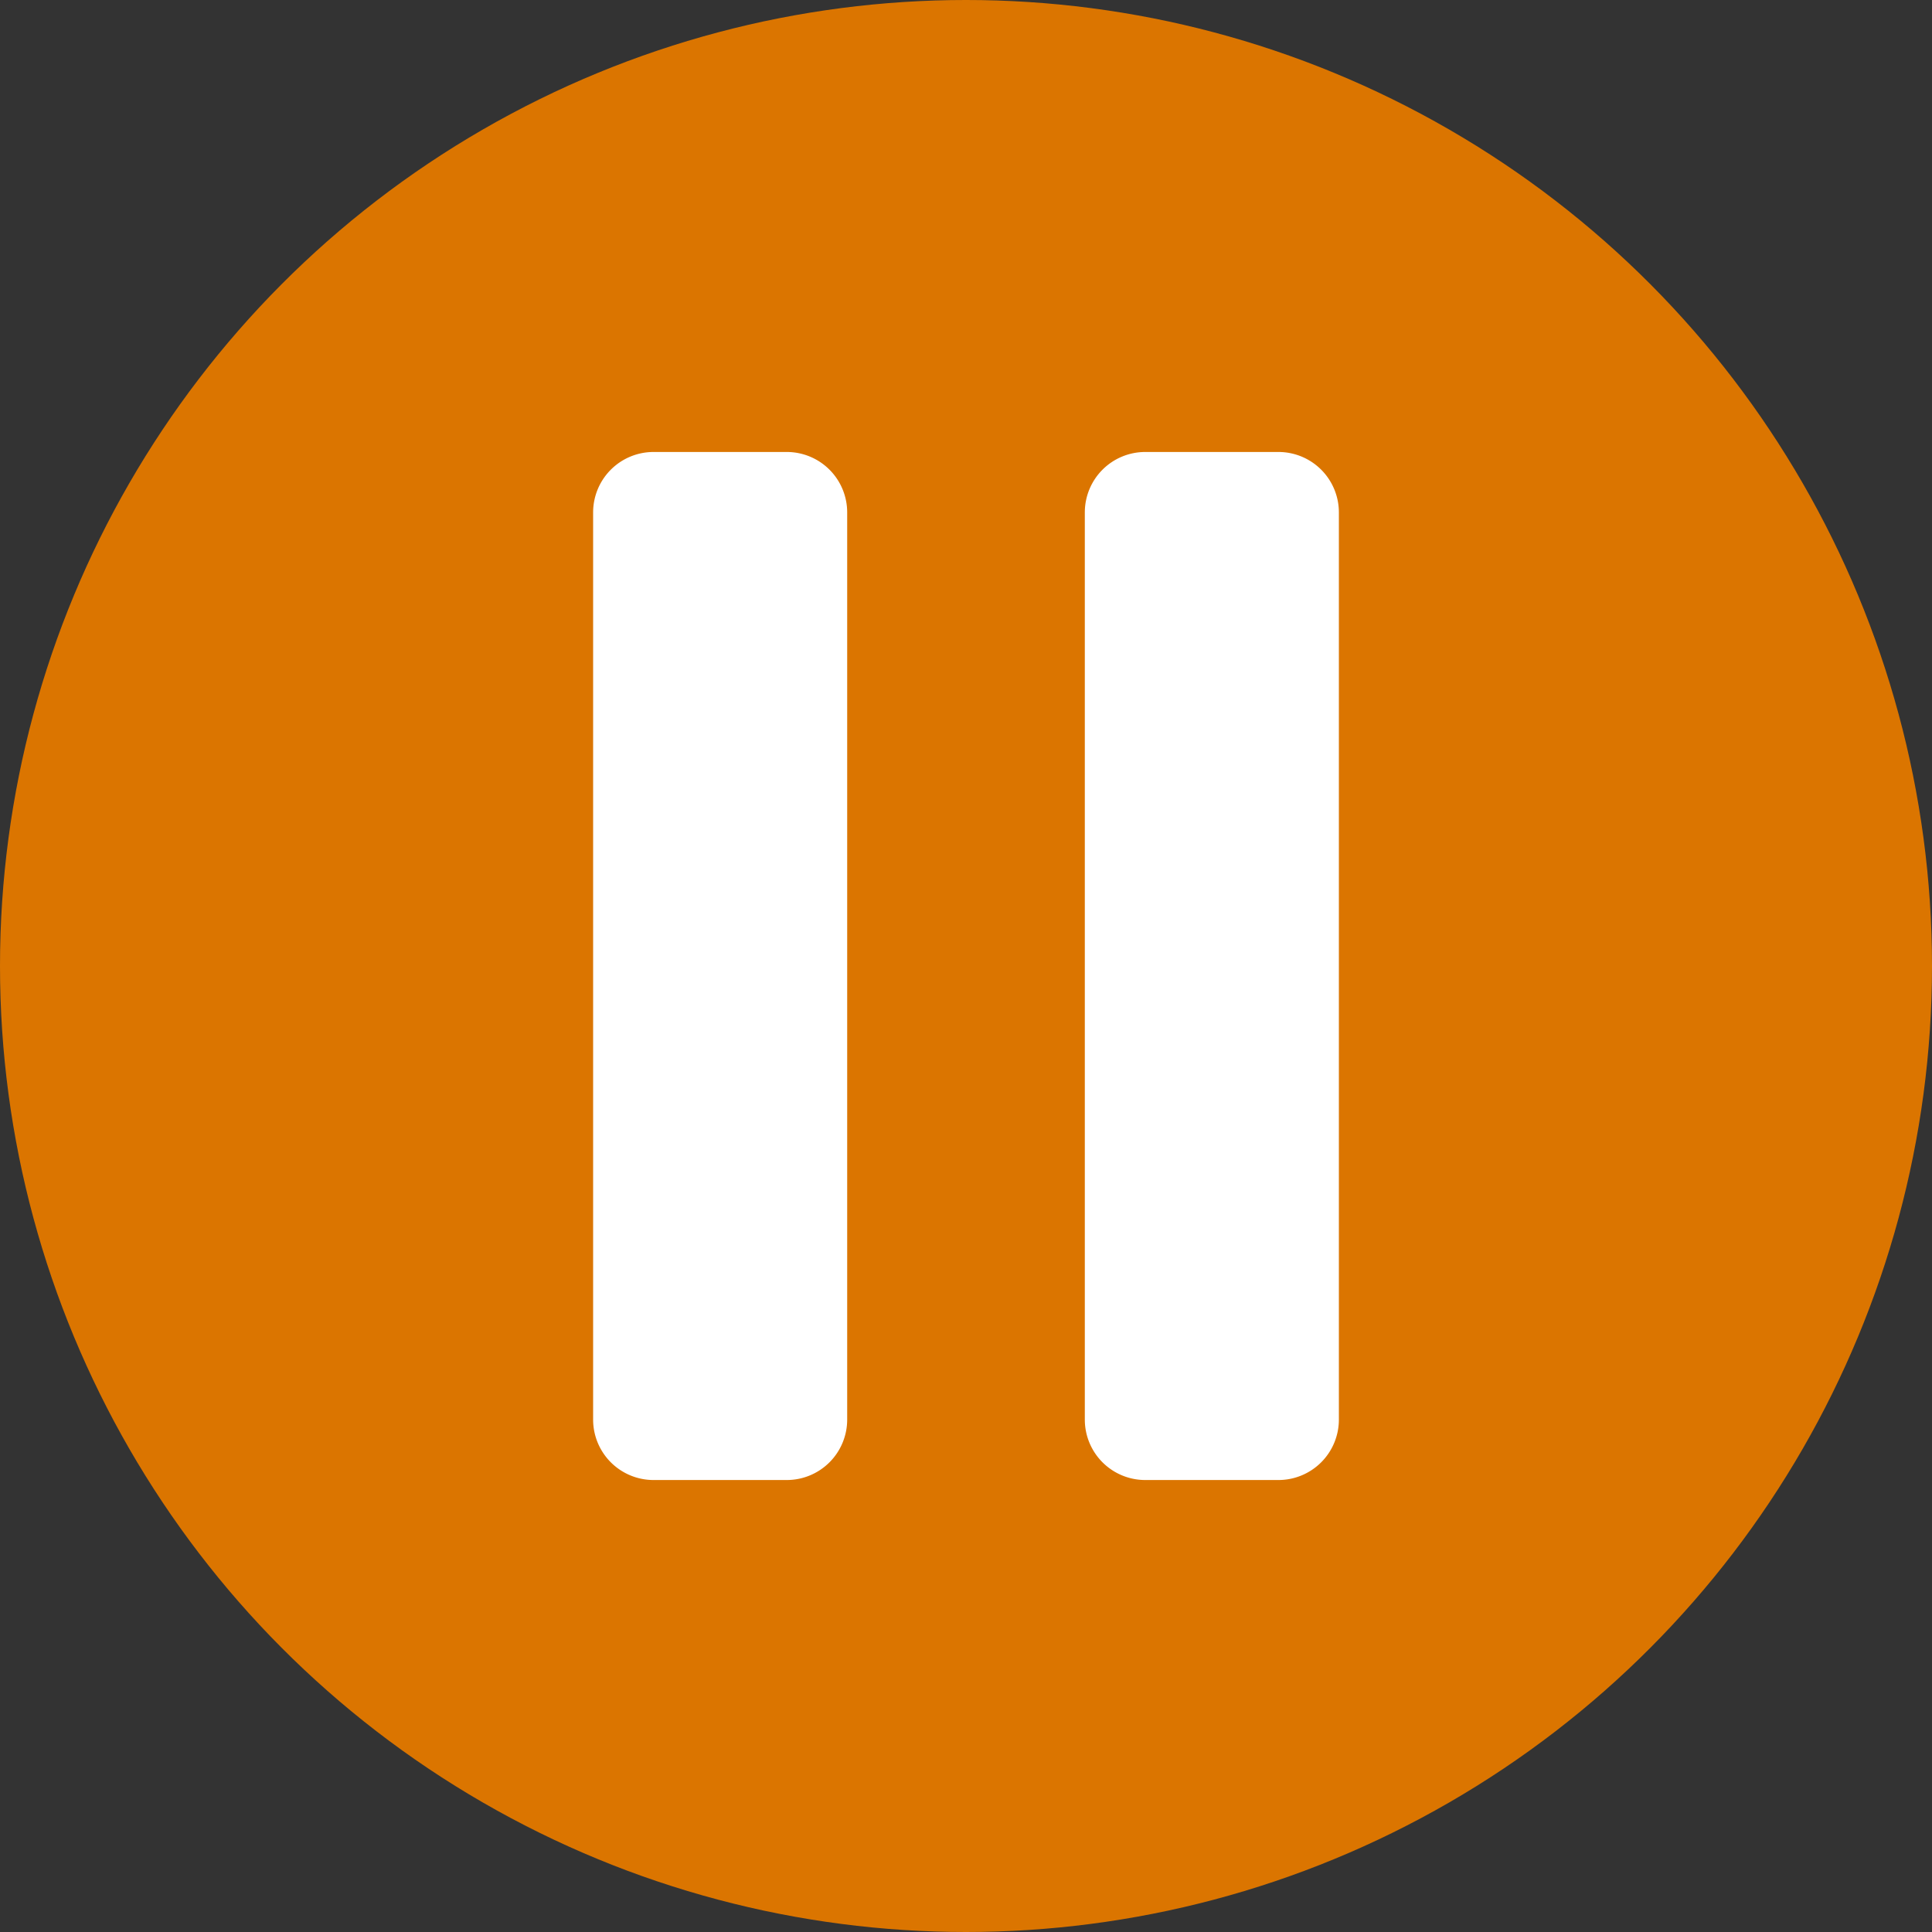 <svg xmlns="http://www.w3.org/2000/svg" viewBox="0 0 18 18">
  <rect x="0" y="0" width="18" height="18" fill="#333333" stroke="none"/>
  <g id="b49adc74-ed63-4b42-b2e8-bb855e8b2383">
    <g>
      <circle cx="9" cy="9" r="9" fill="#db7500" />
      <g>
        <path d="M7.331,4.211H6.088a.563.563,0,0,0-.562.563v8.452a.563.563,0,0,0,.562.563H7.331a.563.563,0,0,0,.562-.563V4.774A.563.563,0,0,0,7.331,4.211Z" fill="#fff" />
        <path d="M11.912,4.211H10.669a.563.563,0,0,0-.562.563v8.452a.563.563,0,0,0,.562.563h1.243a.563.563,0,0,0,.562-.563V4.774A.563.563,0,0,0,11.912,4.211Z" fill="#fff" />
      </g>
    </g>
  </g>
</svg>